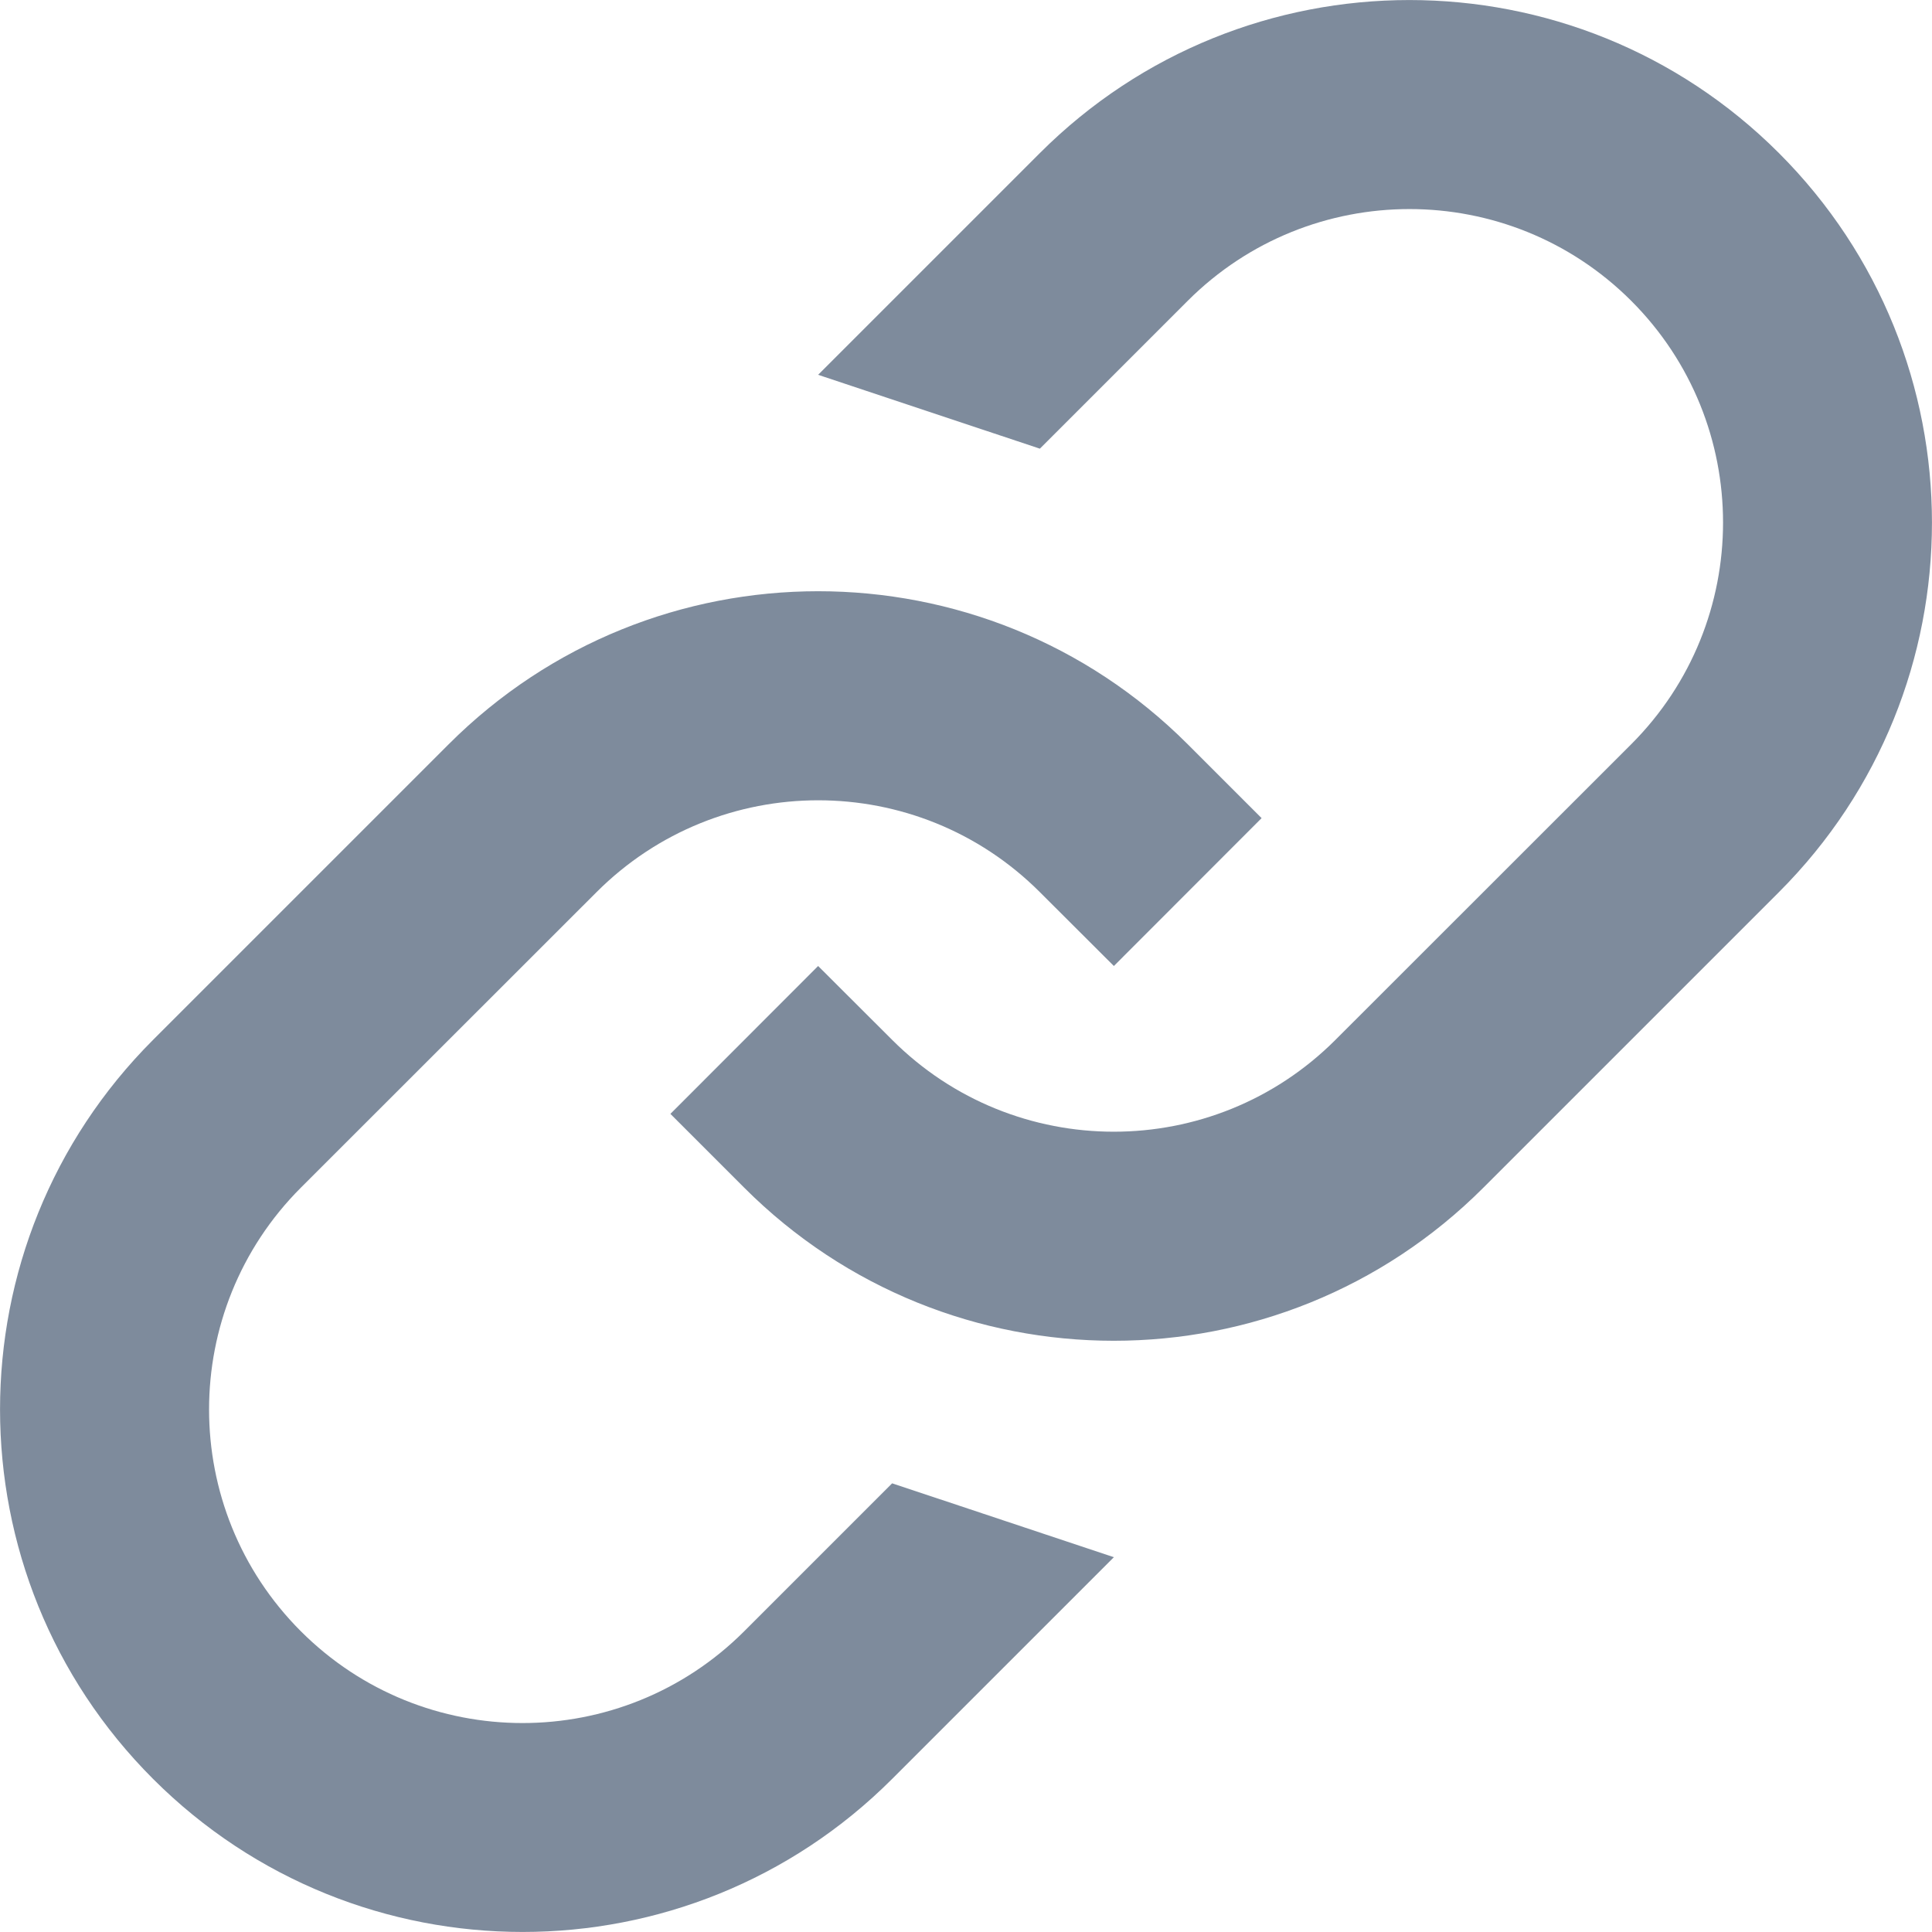 <svg width="13" height="13" viewBox="0 0 13 13" fill="none" xmlns="http://www.w3.org/2000/svg">
<path d="M6.003 9.981L7.495 10.478L6.003 11.97C4.63 13.343 2.403 13.343 1.03 11.97C-0.343 10.597 -0.343 8.37 1.03 6.997L3.019 5.008C4.392 3.635 6.619 3.635 7.992 5.008L8.489 5.505L7.495 6.5L6.997 6.003C6.173 5.179 4.838 5.179 4.014 6.003L2.024 7.992C1.201 8.816 1.201 10.152 2.024 10.976C2.848 11.8 4.184 11.8 5.008 10.976L6.003 9.981ZM6.997 3.019L5.505 2.522L6.997 1.03C8.37 -0.343 10.597 -0.343 11.97 1.03C13.343 2.403 13.343 4.63 11.97 6.003L9.981 7.992C8.608 9.365 6.381 9.365 5.008 7.992L4.511 7.495L5.505 6.5L6.003 6.997C6.827 7.821 8.162 7.821 8.986 6.997L10.976 5.008C11.8 4.184 11.8 2.848 10.976 2.024C10.152 1.201 8.816 1.201 7.992 2.024L6.997 3.019Z" fill="#7E8B9C"/>
</svg>

